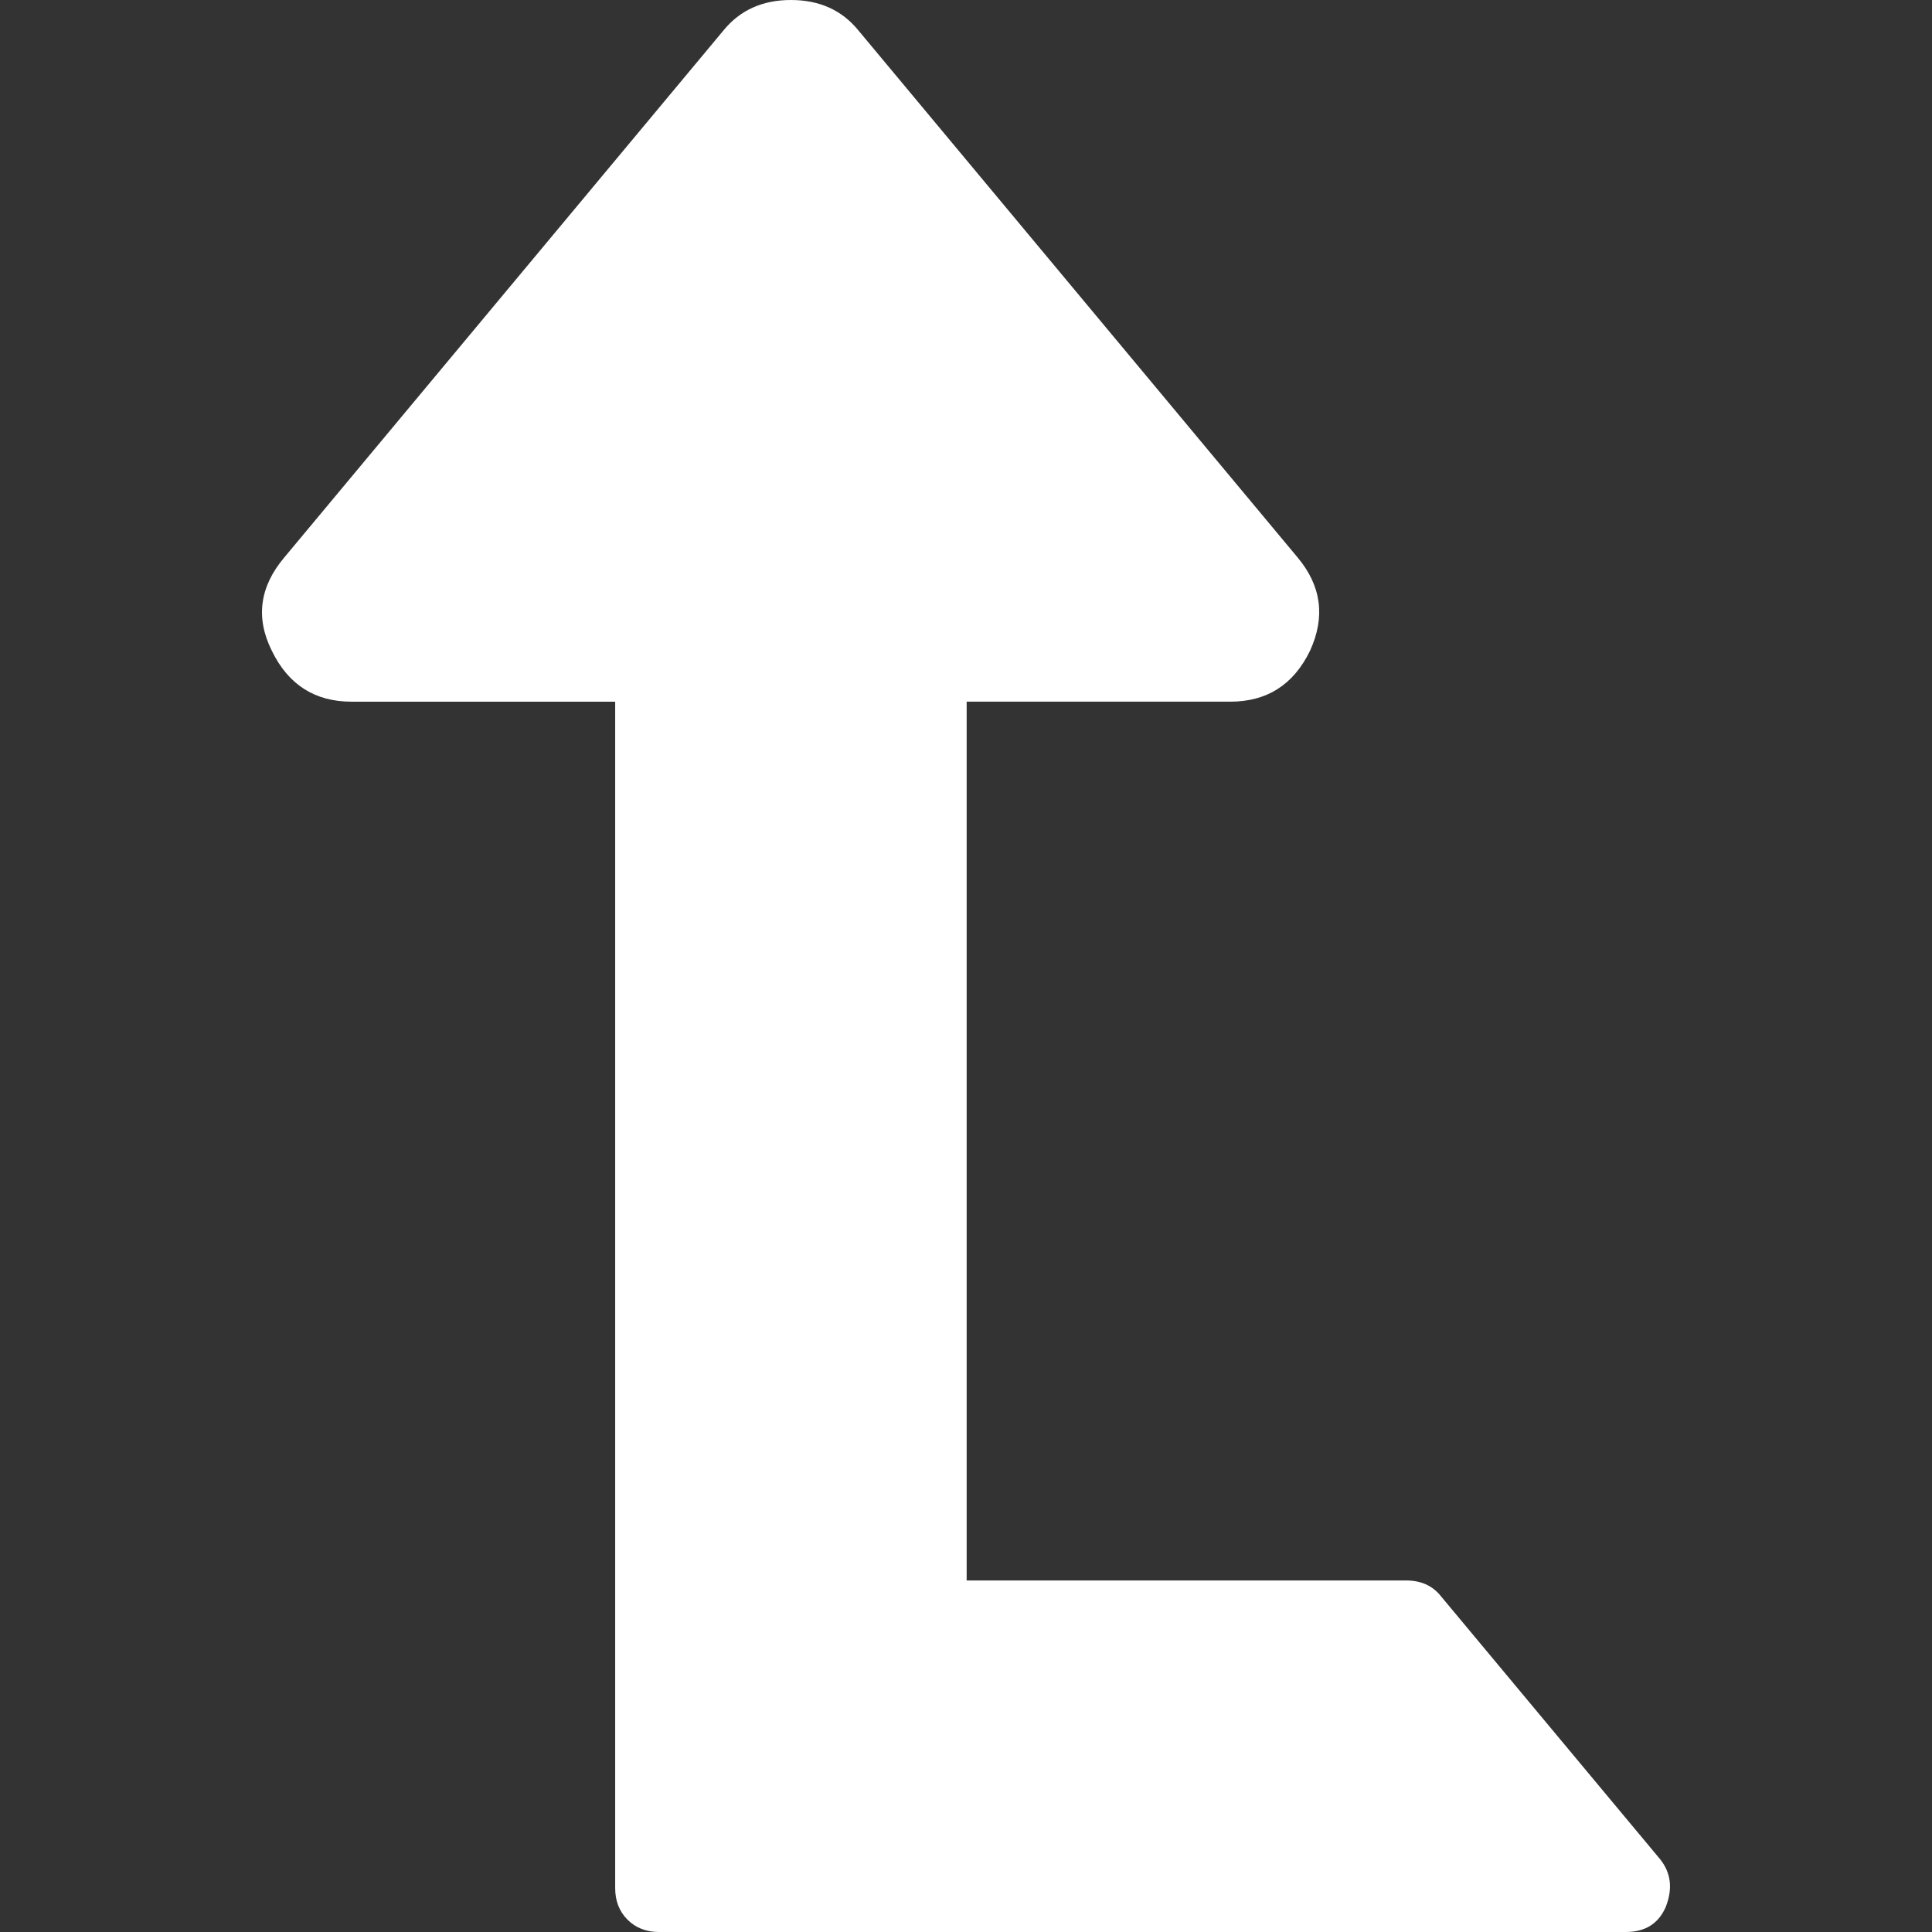 <?xml version="1.0" encoding="utf-8"?>
<!-- Generator: Adobe Illustrator 17.0.0, SVG Export Plug-In . SVG Version: 6.00 Build 0)  -->
<!DOCTYPE svg PUBLIC "-//W3C//DTD SVG 1.1//EN" "http://www.w3.org/Graphics/SVG/1.1/DTD/svg11.dtd">
<svg version="1.1" id="Capa_1" xmlns="http://www.w3.org/2000/svg" xmlns:xlink="http://www.w3.org/1999/xlink" x="0px" y="0px"
	 width="401.71px" height="401.71px" viewBox="0 0 401.71 401.71" enable-background="new 0 0 401.71 401.71" xml:space="preserve">
<rect x="0" y="0" width="401.71" height="401.71" fill="#333333" stroke="none"/>
<g>
	<path fill="#FFFFFF" d="M56.529,135.331c3.432,7.045,8.948,10.566,16.563,10.566h54.819v246.681c0,2.67,0.855,4.856,2.566,6.571
		c1.714,1.71,3.897,2.562,6.567,2.562l200.995,0c3.999,0,6.757-1.707,8.282-5.14c1.52-3.806,1.141-7.142-1.143-9.996l-45.683-54.816
		c-1.713-2.094-4.093-3.142-7.139-3.142h-91.363V145.894h54.821c7.611,0,13.135-3.522,16.562-10.566
		c3.234-7.043,2.379-13.509-2.568-19.414L178.445,6.28C175.019,2.093,170.354,0,164.455,0c-5.89,0-10.558,2.096-13.986,6.28
		L59.107,115.914C53.964,122.009,53.105,128.481,56.529,135.331z"/>
</g>
</svg>
